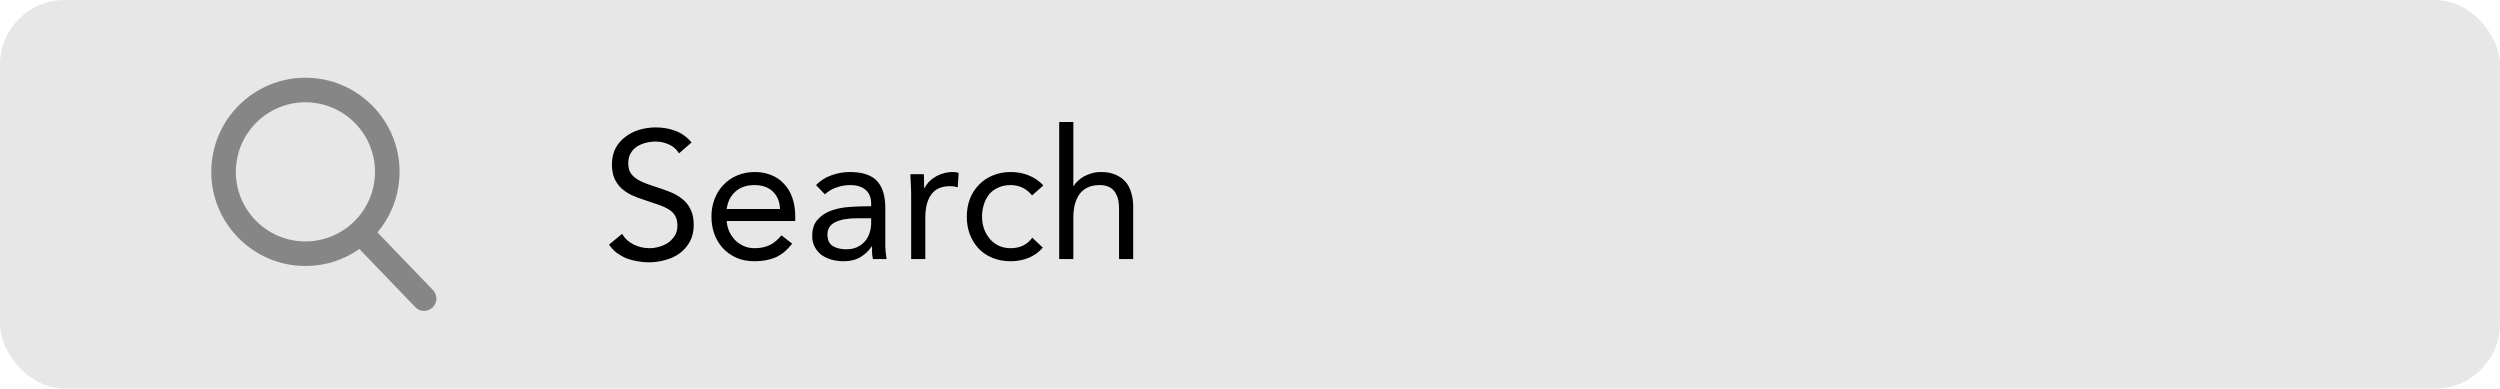 <svg width="193" height="30" viewBox="0 0 193 30" fill="none" xmlns="http://www.w3.org/2000/svg">
<rect width="193" height="30" rx="5" fill="#E7E7E7"/>
<path d="M52.422 11.838C52.226 11.521 51.965 11.292 51.638 11.152C51.312 11.003 50.971 10.928 50.616 10.928C50.355 10.928 50.098 10.961 49.846 11.026C49.594 11.091 49.366 11.189 49.16 11.32C48.964 11.451 48.806 11.623 48.684 11.838C48.563 12.053 48.502 12.305 48.502 12.594C48.502 12.818 48.535 13.019 48.6 13.196C48.675 13.364 48.792 13.518 48.95 13.658C49.109 13.798 49.324 13.929 49.594 14.05C49.865 14.171 50.196 14.293 50.588 14.414C50.971 14.535 51.34 14.666 51.694 14.806C52.058 14.946 52.376 15.123 52.646 15.338C52.926 15.553 53.146 15.823 53.304 16.15C53.472 16.467 53.556 16.869 53.556 17.354C53.556 17.849 53.458 18.278 53.262 18.642C53.066 19.006 52.805 19.309 52.478 19.552C52.161 19.785 51.792 19.958 51.372 20.07C50.952 20.191 50.518 20.252 50.07 20.252C49.781 20.252 49.492 20.224 49.202 20.168C48.913 20.121 48.633 20.047 48.362 19.944C48.101 19.832 47.854 19.692 47.62 19.524C47.387 19.347 47.186 19.132 47.018 18.88L48.026 18.054C48.241 18.418 48.54 18.693 48.922 18.88C49.305 19.067 49.711 19.16 50.14 19.16C50.392 19.16 50.644 19.123 50.896 19.048C51.158 18.973 51.391 18.866 51.596 18.726C51.802 18.577 51.97 18.395 52.1 18.18C52.231 17.965 52.296 17.718 52.296 17.438C52.296 17.13 52.245 16.883 52.142 16.696C52.04 16.5 51.881 16.332 51.666 16.192C51.452 16.052 51.181 15.926 50.854 15.814C50.528 15.702 50.145 15.571 49.706 15.422C49.352 15.31 49.025 15.184 48.726 15.044C48.428 14.895 48.166 14.717 47.942 14.512C47.728 14.297 47.555 14.045 47.424 13.756C47.303 13.457 47.242 13.103 47.242 12.692C47.242 12.216 47.336 11.801 47.522 11.446C47.709 11.091 47.961 10.797 48.278 10.564C48.596 10.321 48.955 10.139 49.356 10.018C49.758 9.897 50.178 9.836 50.616 9.836C51.176 9.836 51.685 9.925 52.142 10.102C52.609 10.27 53.024 10.569 53.388 10.998L52.422 11.838ZM61.154 18.81C60.762 19.314 60.332 19.669 59.866 19.874C59.399 20.07 58.858 20.168 58.242 20.168C57.728 20.168 57.266 20.079 56.856 19.902C56.445 19.715 56.095 19.468 55.806 19.16C55.526 18.852 55.306 18.488 55.148 18.068C54.998 17.648 54.924 17.2 54.924 16.724C54.924 16.22 55.008 15.758 55.176 15.338C55.344 14.909 55.577 14.545 55.876 14.246C56.174 13.938 56.529 13.7 56.94 13.532C57.35 13.364 57.798 13.28 58.284 13.28C58.741 13.28 59.161 13.359 59.544 13.518C59.926 13.667 60.253 13.891 60.524 14.19C60.804 14.479 61.018 14.839 61.168 15.268C61.317 15.688 61.392 16.169 61.392 16.71V17.06H56.1C56.118 17.34 56.184 17.611 56.296 17.872C56.417 18.124 56.571 18.348 56.758 18.544C56.944 18.731 57.164 18.88 57.416 18.992C57.668 19.104 57.943 19.16 58.242 19.16C58.718 19.16 59.119 19.076 59.446 18.908C59.772 18.74 60.066 18.493 60.328 18.166L61.154 18.81ZM60.216 16.136C60.197 15.576 60.015 15.128 59.67 14.792C59.324 14.456 58.848 14.288 58.242 14.288C57.635 14.288 57.145 14.456 56.772 14.792C56.398 15.128 56.174 15.576 56.1 16.136H60.216ZM62.997 14.288C63.333 13.943 63.73 13.691 64.187 13.532C64.654 13.364 65.125 13.28 65.601 13.28C66.572 13.28 67.272 13.509 67.701 13.966C68.13 14.423 68.345 15.119 68.345 16.052V18.866C68.345 19.053 68.354 19.249 68.373 19.454C68.392 19.65 68.415 19.832 68.443 20H67.393C67.356 19.851 67.332 19.687 67.323 19.51C67.323 19.323 67.323 19.16 67.323 19.02H67.295C67.08 19.356 66.791 19.631 66.427 19.846C66.072 20.061 65.643 20.168 65.139 20.168C64.803 20.168 64.486 20.126 64.187 20.042C63.898 19.958 63.641 19.837 63.417 19.678C63.202 19.51 63.03 19.305 62.899 19.062C62.768 18.819 62.703 18.539 62.703 18.222C62.703 17.681 62.843 17.256 63.123 16.948C63.403 16.64 63.748 16.411 64.159 16.262C64.579 16.113 65.027 16.019 65.503 15.982C65.988 15.945 66.432 15.926 66.833 15.926H67.253V15.73C67.253 15.254 67.108 14.895 66.819 14.652C66.539 14.409 66.142 14.288 65.629 14.288C65.274 14.288 64.924 14.349 64.579 14.47C64.243 14.582 63.944 14.759 63.683 15.002L62.997 14.288ZM66.161 16.85C65.461 16.85 64.906 16.948 64.495 17.144C64.084 17.34 63.879 17.662 63.879 18.11C63.879 18.521 64.014 18.815 64.285 18.992C64.565 19.16 64.91 19.244 65.321 19.244C65.638 19.244 65.914 19.193 66.147 19.09C66.39 18.978 66.59 18.833 66.749 18.656C66.908 18.479 67.029 18.273 67.113 18.04C67.197 17.797 67.244 17.541 67.253 17.27V16.85H66.161ZM70.341 15.002C70.341 14.703 70.331 14.423 70.313 14.162C70.294 13.901 70.285 13.663 70.285 13.448H71.321C71.321 13.625 71.325 13.803 71.335 13.98C71.344 14.157 71.349 14.339 71.349 14.526H71.377C71.451 14.367 71.554 14.213 71.685 14.064C71.825 13.915 71.988 13.784 72.175 13.672C72.361 13.551 72.571 13.457 72.805 13.392C73.038 13.317 73.29 13.28 73.561 13.28C73.635 13.28 73.71 13.285 73.785 13.294C73.859 13.303 73.934 13.322 74.009 13.35L73.939 14.456C73.752 14.4 73.556 14.372 73.351 14.372C72.679 14.372 72.189 14.591 71.881 15.03C71.582 15.459 71.433 16.052 71.433 16.808V20H70.341V15.002ZM79.678 15.086C79.445 14.806 79.193 14.605 78.922 14.484C78.652 14.353 78.353 14.288 78.026 14.288C77.662 14.288 77.341 14.353 77.061 14.484C76.781 14.605 76.547 14.778 76.361 15.002C76.183 15.226 76.048 15.487 75.954 15.786C75.861 16.075 75.814 16.388 75.814 16.724C75.814 17.06 75.866 17.377 75.969 17.676C76.081 17.965 76.23 18.222 76.416 18.446C76.612 18.67 76.846 18.847 77.117 18.978C77.387 19.099 77.691 19.16 78.026 19.16C78.745 19.16 79.3 18.889 79.692 18.348L80.504 19.118C80.187 19.482 79.814 19.748 79.385 19.916C78.955 20.084 78.502 20.168 78.026 20.168C77.522 20.168 77.061 20.084 76.641 19.916C76.221 19.748 75.861 19.51 75.562 19.202C75.273 18.894 75.044 18.53 74.876 18.11C74.718 17.69 74.638 17.228 74.638 16.724C74.638 16.229 74.718 15.772 74.876 15.352C75.044 14.932 75.278 14.568 75.576 14.26C75.875 13.952 76.23 13.714 76.641 13.546C77.061 13.369 77.522 13.28 78.026 13.28C78.512 13.28 78.969 13.364 79.398 13.532C79.837 13.7 80.22 13.961 80.546 14.316L79.678 15.086ZM81.77 9.416H82.862V14.358H82.89C82.965 14.227 83.068 14.101 83.198 13.98C83.329 13.849 83.483 13.733 83.66 13.63C83.847 13.527 84.052 13.443 84.276 13.378C84.5 13.313 84.738 13.28 84.99 13.28C85.42 13.28 85.788 13.345 86.096 13.476C86.414 13.607 86.675 13.789 86.88 14.022C87.086 14.255 87.235 14.54 87.328 14.876C87.431 15.203 87.482 15.562 87.482 15.954V20H86.39V16.066C86.39 15.515 86.269 15.081 86.026 14.764C85.784 14.447 85.406 14.288 84.892 14.288C84.538 14.288 84.23 14.349 83.968 14.47C83.716 14.591 83.506 14.764 83.338 14.988C83.18 15.212 83.058 15.478 82.974 15.786C82.9 16.094 82.862 16.435 82.862 16.808V20H81.77V9.416Z" fill="black"/>
<path d="M33.425 22.395L29.141 17.939C30.242 16.63 30.846 14.983 30.846 13.268C30.846 9.26 27.586 6 23.578 6C19.571 6 16.311 9.26 16.311 13.268C16.311 17.275 19.571 20.535 23.578 20.535C25.083 20.535 26.516 20.081 27.742 19.22L32.059 23.709C32.239 23.897 32.482 24 32.742 24C32.988 24 33.221 23.906 33.399 23.735C33.775 23.373 33.787 22.772 33.425 22.395ZM23.578 7.896C26.54 7.896 28.95 10.306 28.95 13.268C28.95 16.23 26.54 18.639 23.578 18.639C20.616 18.639 18.207 16.23 18.207 13.268C18.207 10.306 20.616 7.896 23.578 7.896Z" fill="#868686"/>
</svg>
